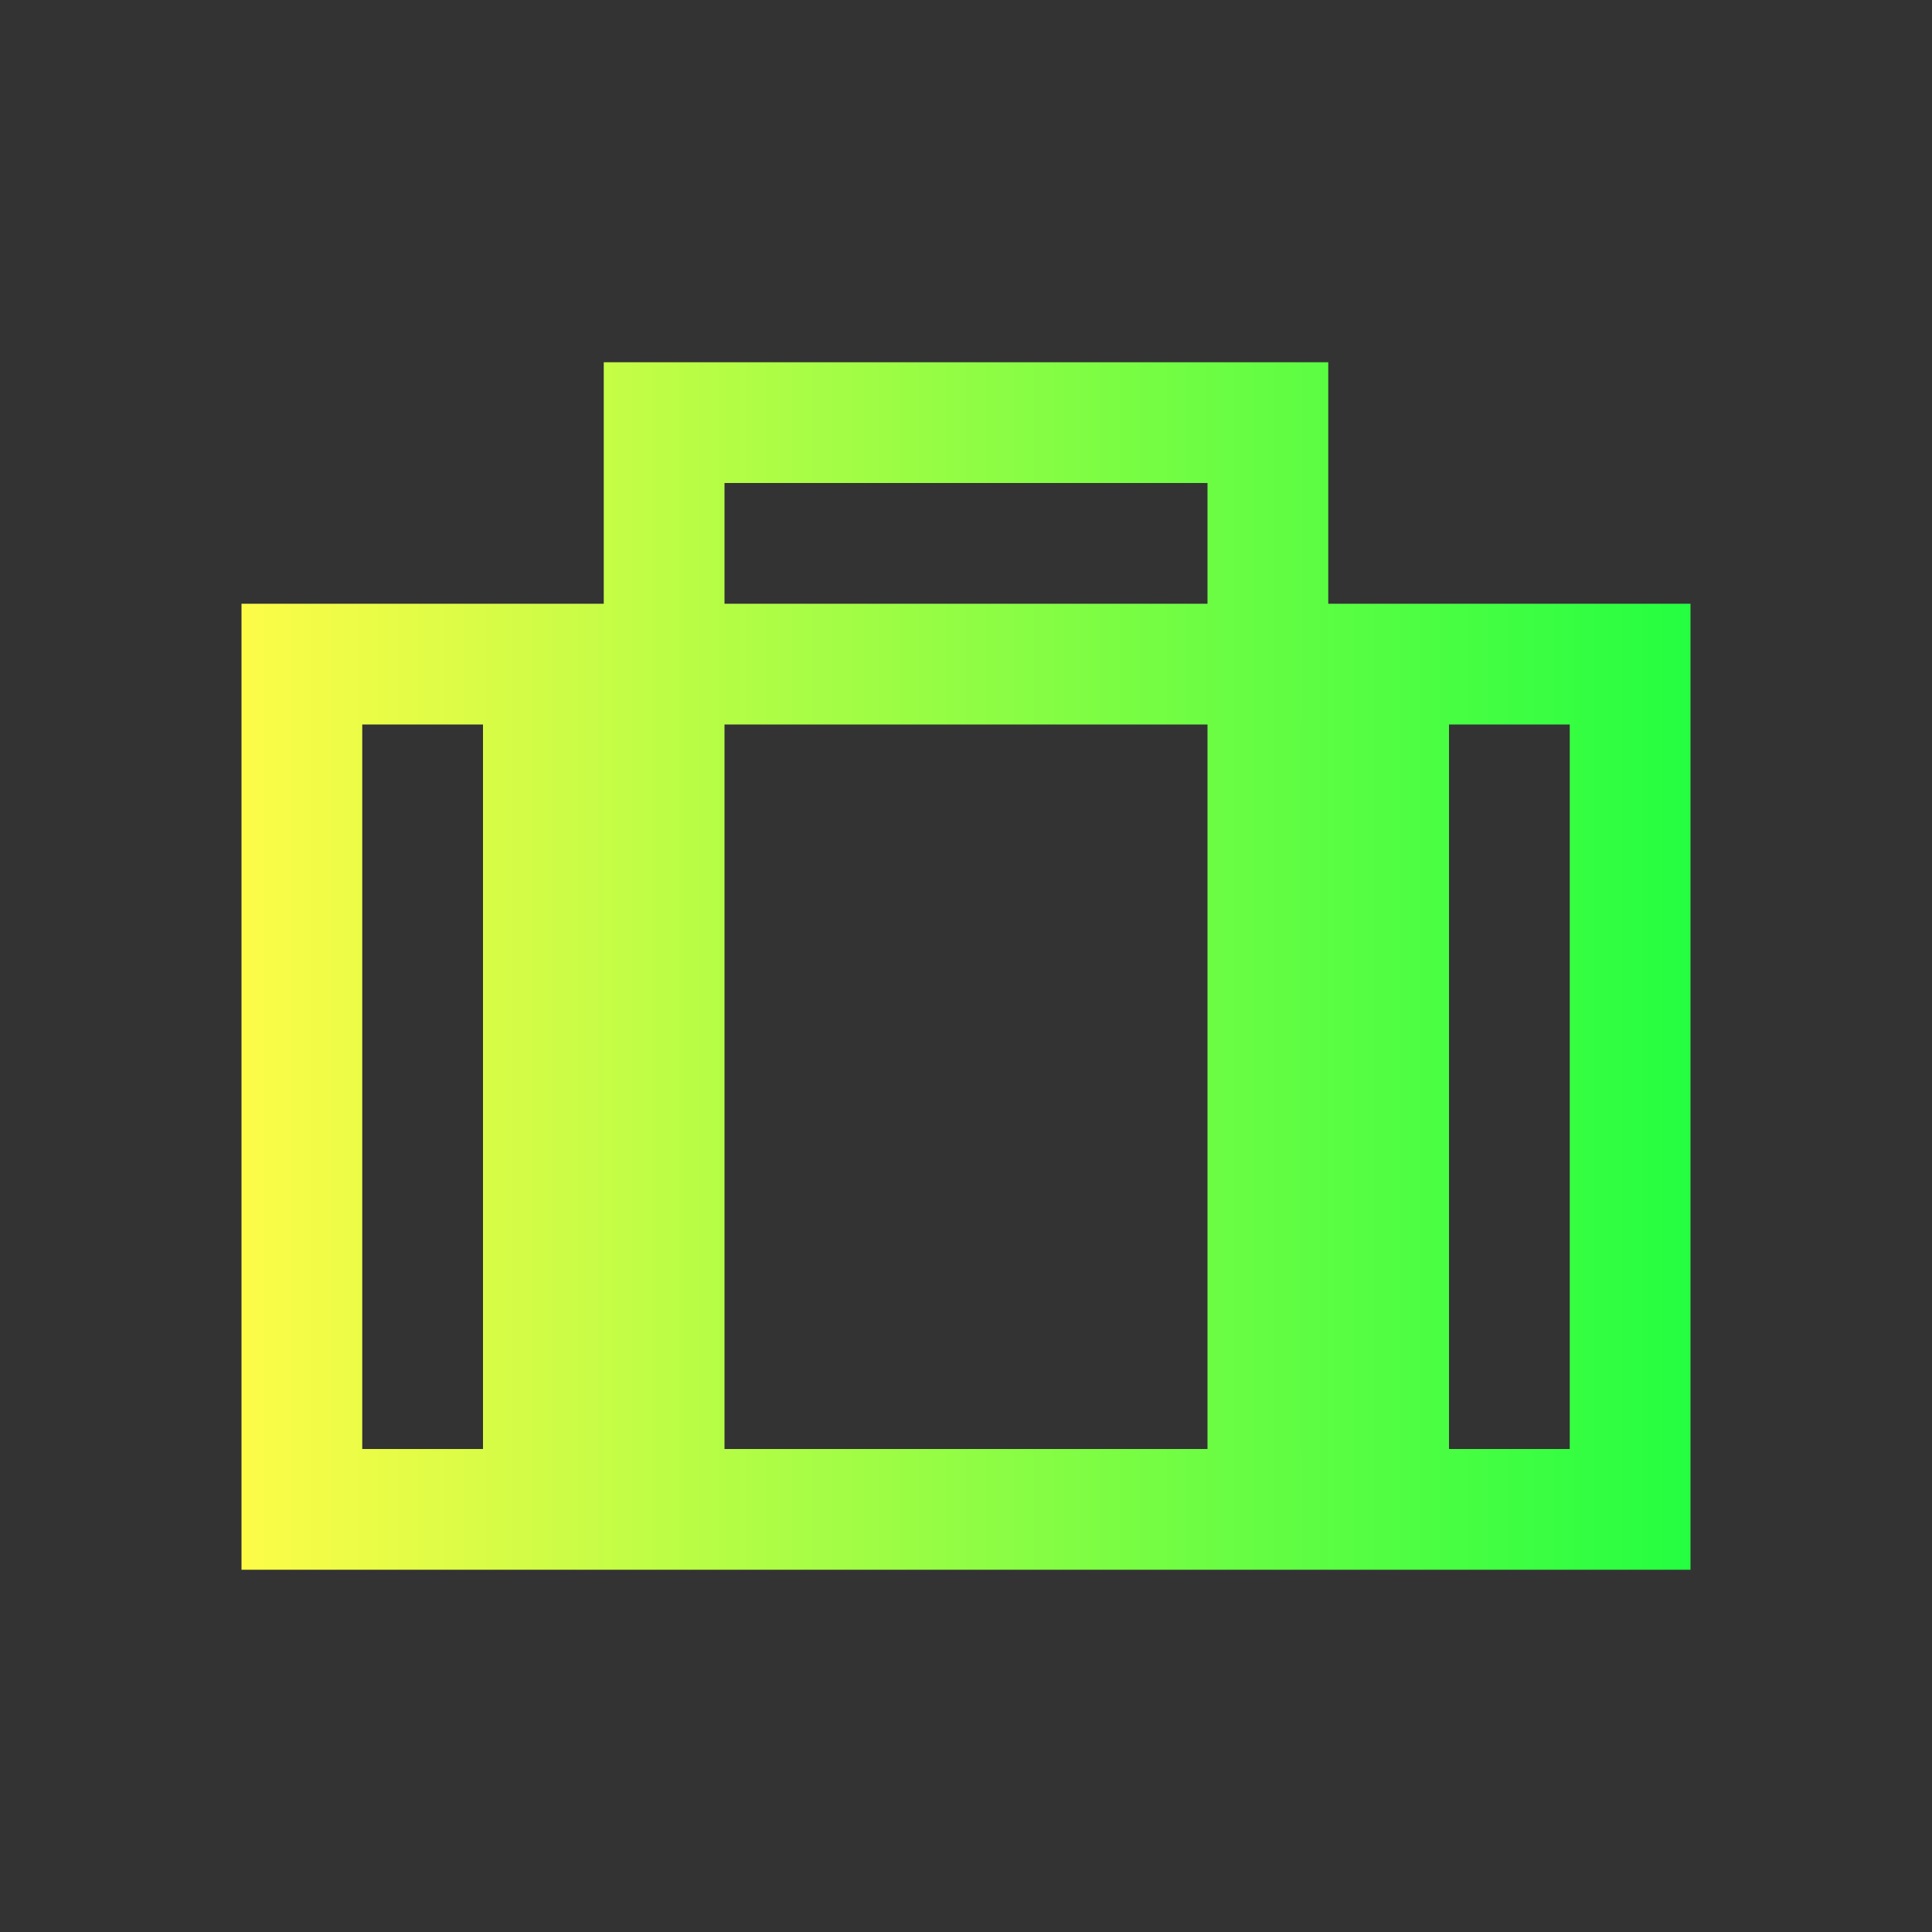 <svg width="16" height="16" viewBox="0 0 16 16" fill="none" xmlns="http://www.w3.org/2000/svg">
<rect x="0" y="0" width="16" height="16" fill="#333333" stroke="none"/>
<path d="M5 3V5H2V13H14V5H11V3H5ZM6 4H10V5H6V4ZM3 6H4V12H3V6ZM6 6H10V12H6V6ZM12 6H13V12H12V6Z" fill="url(#paint0_linear_10_11283)"/>
<defs>
<linearGradient id="paint0_linear_10_11283" x1="2" y1="8" x2="14" y2="8" gradientUnits="userSpaceOnUse">
<stop stop-color="#FDFC47"/>
<stop offset="1" stop-color="#24FE41"/>
</linearGradient>
</defs>
</svg>
